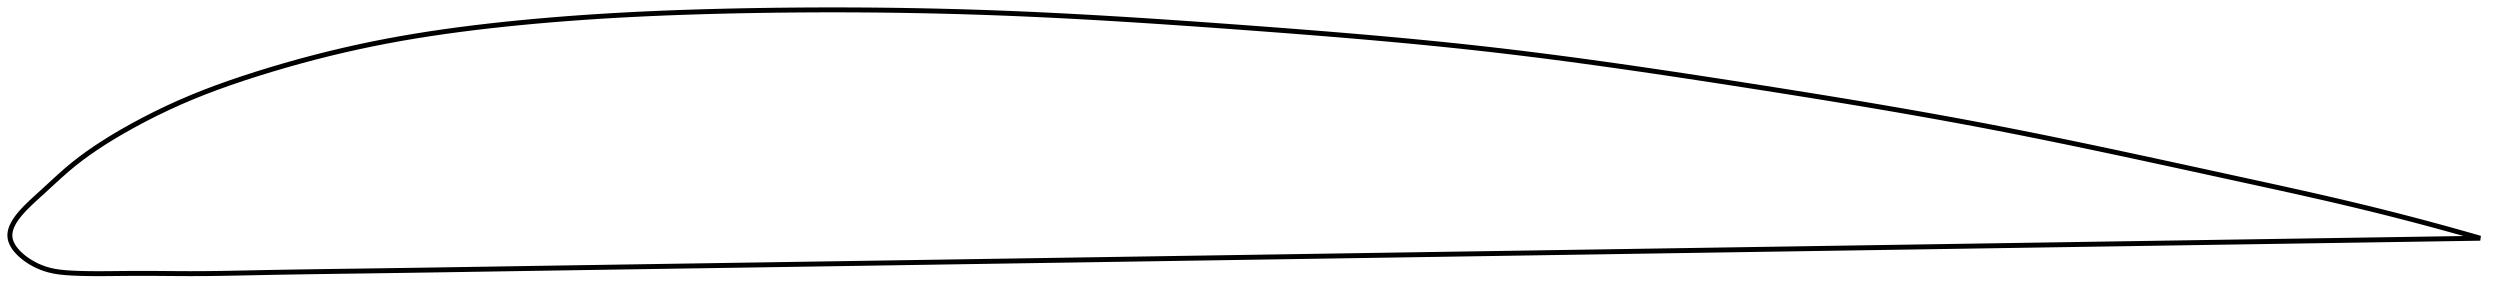 <?xml version="1.0" encoding="utf-8" ?>
<svg baseProfile="full" height="118.79" version="1.1" width="1012.093" xmlns="http://www.w3.org/2000/svg" xmlns:ev="http://www.w3.org/2001/xml-events" xmlns:xlink="http://www.w3.org/1999/xlink"><defs /><polygon fill="none" points="1004.093,96.442 1001.032,95.562 997.341,94.513 993.464,93.426 989.383,92.298 985.08,91.126 980.538,89.909 975.738,88.644 970.665,87.333 965.308,85.975 959.667,84.575 953.752,83.14 947.593,81.68 941.236,80.207 934.733,78.729 928.149,77.256 921.573,75.804 914.992,74.364 908.392,72.927 901.817,71.496 895.278,70.073 888.772,68.656 882.294,67.248 875.84,65.849 869.406,64.459 862.989,63.08 856.585,61.712 850.19,60.357 843.803,59.015 837.419,57.688 831.036,56.376 824.651,55.08 818.261,53.802 811.863,52.542 805.455,51.302 799.034,50.083 792.598,48.884 786.145,47.704 779.675,46.541 773.185,45.395 766.677,44.263 760.149,43.146 753.602,42.042 747.038,40.95 740.457,39.869 733.862,38.799 727.254,37.738 720.636,36.685 714.013,35.641 707.387,34.604 700.763,33.575 694.145,32.552 687.537,31.54 680.942,30.54 674.362,29.553 667.798,28.582 661.253,27.628 654.725,26.692 648.214,25.776 641.721,24.881 635.243,24.009 628.778,23.16 622.324,22.335 615.877,21.535 609.435,20.762 602.994,20.016 596.548,19.298 590.094,18.605 583.628,17.936 577.148,17.289 570.65,16.663 564.134,16.056 557.596,15.467 551.038,14.895 544.457,14.337 537.855,13.793 531.233,13.261 524.592,12.739 517.934,12.228 511.263,11.724 504.583,11.228 497.897,10.737 491.211,10.254 484.528,9.78 477.852,9.316 471.185,8.864 464.53,8.425 457.89,8.001 451.264,7.594 444.655,7.203 438.062,6.831 431.486,6.479 424.926,6.148 418.381,5.838 411.85,5.551 405.33,5.289 398.821,5.051 392.319,4.838 385.823,4.65 379.33,4.486 372.839,4.346 366.349,4.23 359.858,4.137 353.364,4.068 346.868,4.023 340.366,4.0 333.86,4 327.348,4.024 320.83,4.07 314.305,4.139 307.773,4.23 301.235,4.344 294.69,4.481 288.14,4.644 281.585,4.834 275.029,5.053 268.475,5.304 261.925,5.587 255.384,5.905 248.858,6.259 242.35,6.651 235.869,7.081 229.418,7.552 223.006,8.063 216.639,8.615 210.323,9.209 204.066,9.844 197.875,10.521 191.755,11.242 185.705,12.011 179.724,12.829 173.805,13.702 167.937,14.634 162.109,15.629 156.306,16.695 150.51,17.838 144.702,19.064 138.87,20.376 133.012,21.776 127.133,23.264 121.252,24.835 115.395,26.482 109.601,28.192 103.913,29.948 98.374,31.736 93.012,33.553 87.819,35.408 82.762,37.32 77.789,39.317 72.838,41.433 67.869,43.689 62.908,46.079 58.043,48.558 53.408,51.047 49.125,53.464 45.234,55.774 41.692,57.986 38.435,60.129 35.403,62.235 32.537,64.341 29.786,66.489 27.089,68.734 24.378,71.119 21.713,73.545 19.267,75.799 17.14,77.753 15.314,79.414 13.754,80.841 12.414,82.095 11.25,83.22 10.229,84.247 9.327,85.199 8.527,86.089 7.814,86.931 7.18,87.731 6.615,88.497 6.115,89.234 5.674,89.947 5.289,90.638 4.957,91.311 4.676,91.969 4.445,92.613 4.261,93.246 4.126,93.87 4.039,94.486 4.0,95.096 4.01,95.702 4.072,96.305 4.186,96.907 4.352,97.51 4.57,98.113 4.839,98.718 5.16,99.325 5.532,99.936 5.957,100.552 6.437,101.171 6.974,101.796 7.571,102.427 8.232,103.064 8.961,103.707 9.764,104.356 10.648,105.012 11.622,105.673 12.696,106.336 13.883,106.997 15.196,107.648 16.648,108.273 18.249,108.852 20.024,109.368 22.002,109.805 24.213,110.15 26.688,110.399 29.46,110.57 32.577,110.692 36.09,110.767 40.037,110.79 44.426,110.767 49.215,110.715 54.326,110.67 59.685,110.67 65.246,110.705 70.968,110.752 76.826,110.782 82.815,110.762 88.948,110.688 95.235,110.575 101.672,110.442 108.238,110.31 114.9,110.189 121.625,110.077 128.381,109.974 135.139,109.876 141.896,109.781 148.639,109.688 155.365,109.593 162.078,109.496 168.788,109.395 175.499,109.293 182.216,109.188 188.943,109.082 195.68,108.975 202.429,108.868 209.188,108.761 215.947,108.655 222.699,108.549 229.447,108.443 236.192,108.338 242.936,108.234 249.679,108.129 256.423,108.025 263.169,107.921 269.917,107.817 276.667,107.713 283.421,107.61 290.178,107.506 296.938,107.402 303.7,107.298 310.461,107.193 317.219,107.089 323.976,106.985 330.733,106.88 337.489,106.776 344.245,106.671 351.001,106.566 357.758,106.461 364.515,106.356 371.273,106.251 378.032,106.146 384.792,106.041 391.552,105.936 398.314,105.831 405.076,105.726 411.839,105.621 418.601,105.516 425.364,105.412 432.126,105.307 438.888,105.202 445.65,105.097 452.412,104.992 459.175,104.887 465.937,104.783 472.7,104.678 479.463,104.573 486.226,104.468 492.988,104.364 499.751,104.259 506.513,104.154 513.276,104.049 520.038,103.945 526.8,103.84 533.562,103.735 540.323,103.63 547.083,103.525 553.843,103.421 560.603,103.316 567.363,103.211 574.123,103.106 580.882,103.001 587.643,102.897 594.403,102.792 601.165,102.687 607.928,102.582 614.689,102.477 621.448,102.373 628.206,102.268 634.961,102.163 641.715,102.058 648.467,101.954 655.218,101.849 661.968,101.744 668.717,101.64 675.467,101.535 682.218,101.431 688.97,101.326 695.726,101.221 702.485,101.116 709.246,101.012 716.001,100.907 722.749,100.803 729.491,100.698 736.225,100.594 742.952,100.49 749.674,100.385 756.391,100.281 763.106,100.177 769.819,100.073 776.534,99.969 783.253,99.865 789.979,99.761 796.716,99.656 803.469,99.551 810.222,99.446 816.952,99.342 823.657,99.238 830.335,99.134 836.987,99.031 843.616,98.928 850.224,98.825 856.816,98.723 863.397,98.621 869.974,98.519 876.556,98.417 883.152,98.315 889.773,98.213 896.432,98.11 903.142,98.006 909.88,97.902 916.548,97.8 923.149,97.698 929.708,97.597 936.266,97.497 942.88,97.395 949.591,97.291 956.138,97.19 962.389,97.093 968.303,97.001 973.869,96.915 979.095,96.833 983.999,96.757 988.606,96.685 992.942,96.617 997.033,96.553 1000.901,96.492 1004.093,96.442" stroke="black" stroke-width="2.0" /></svg>